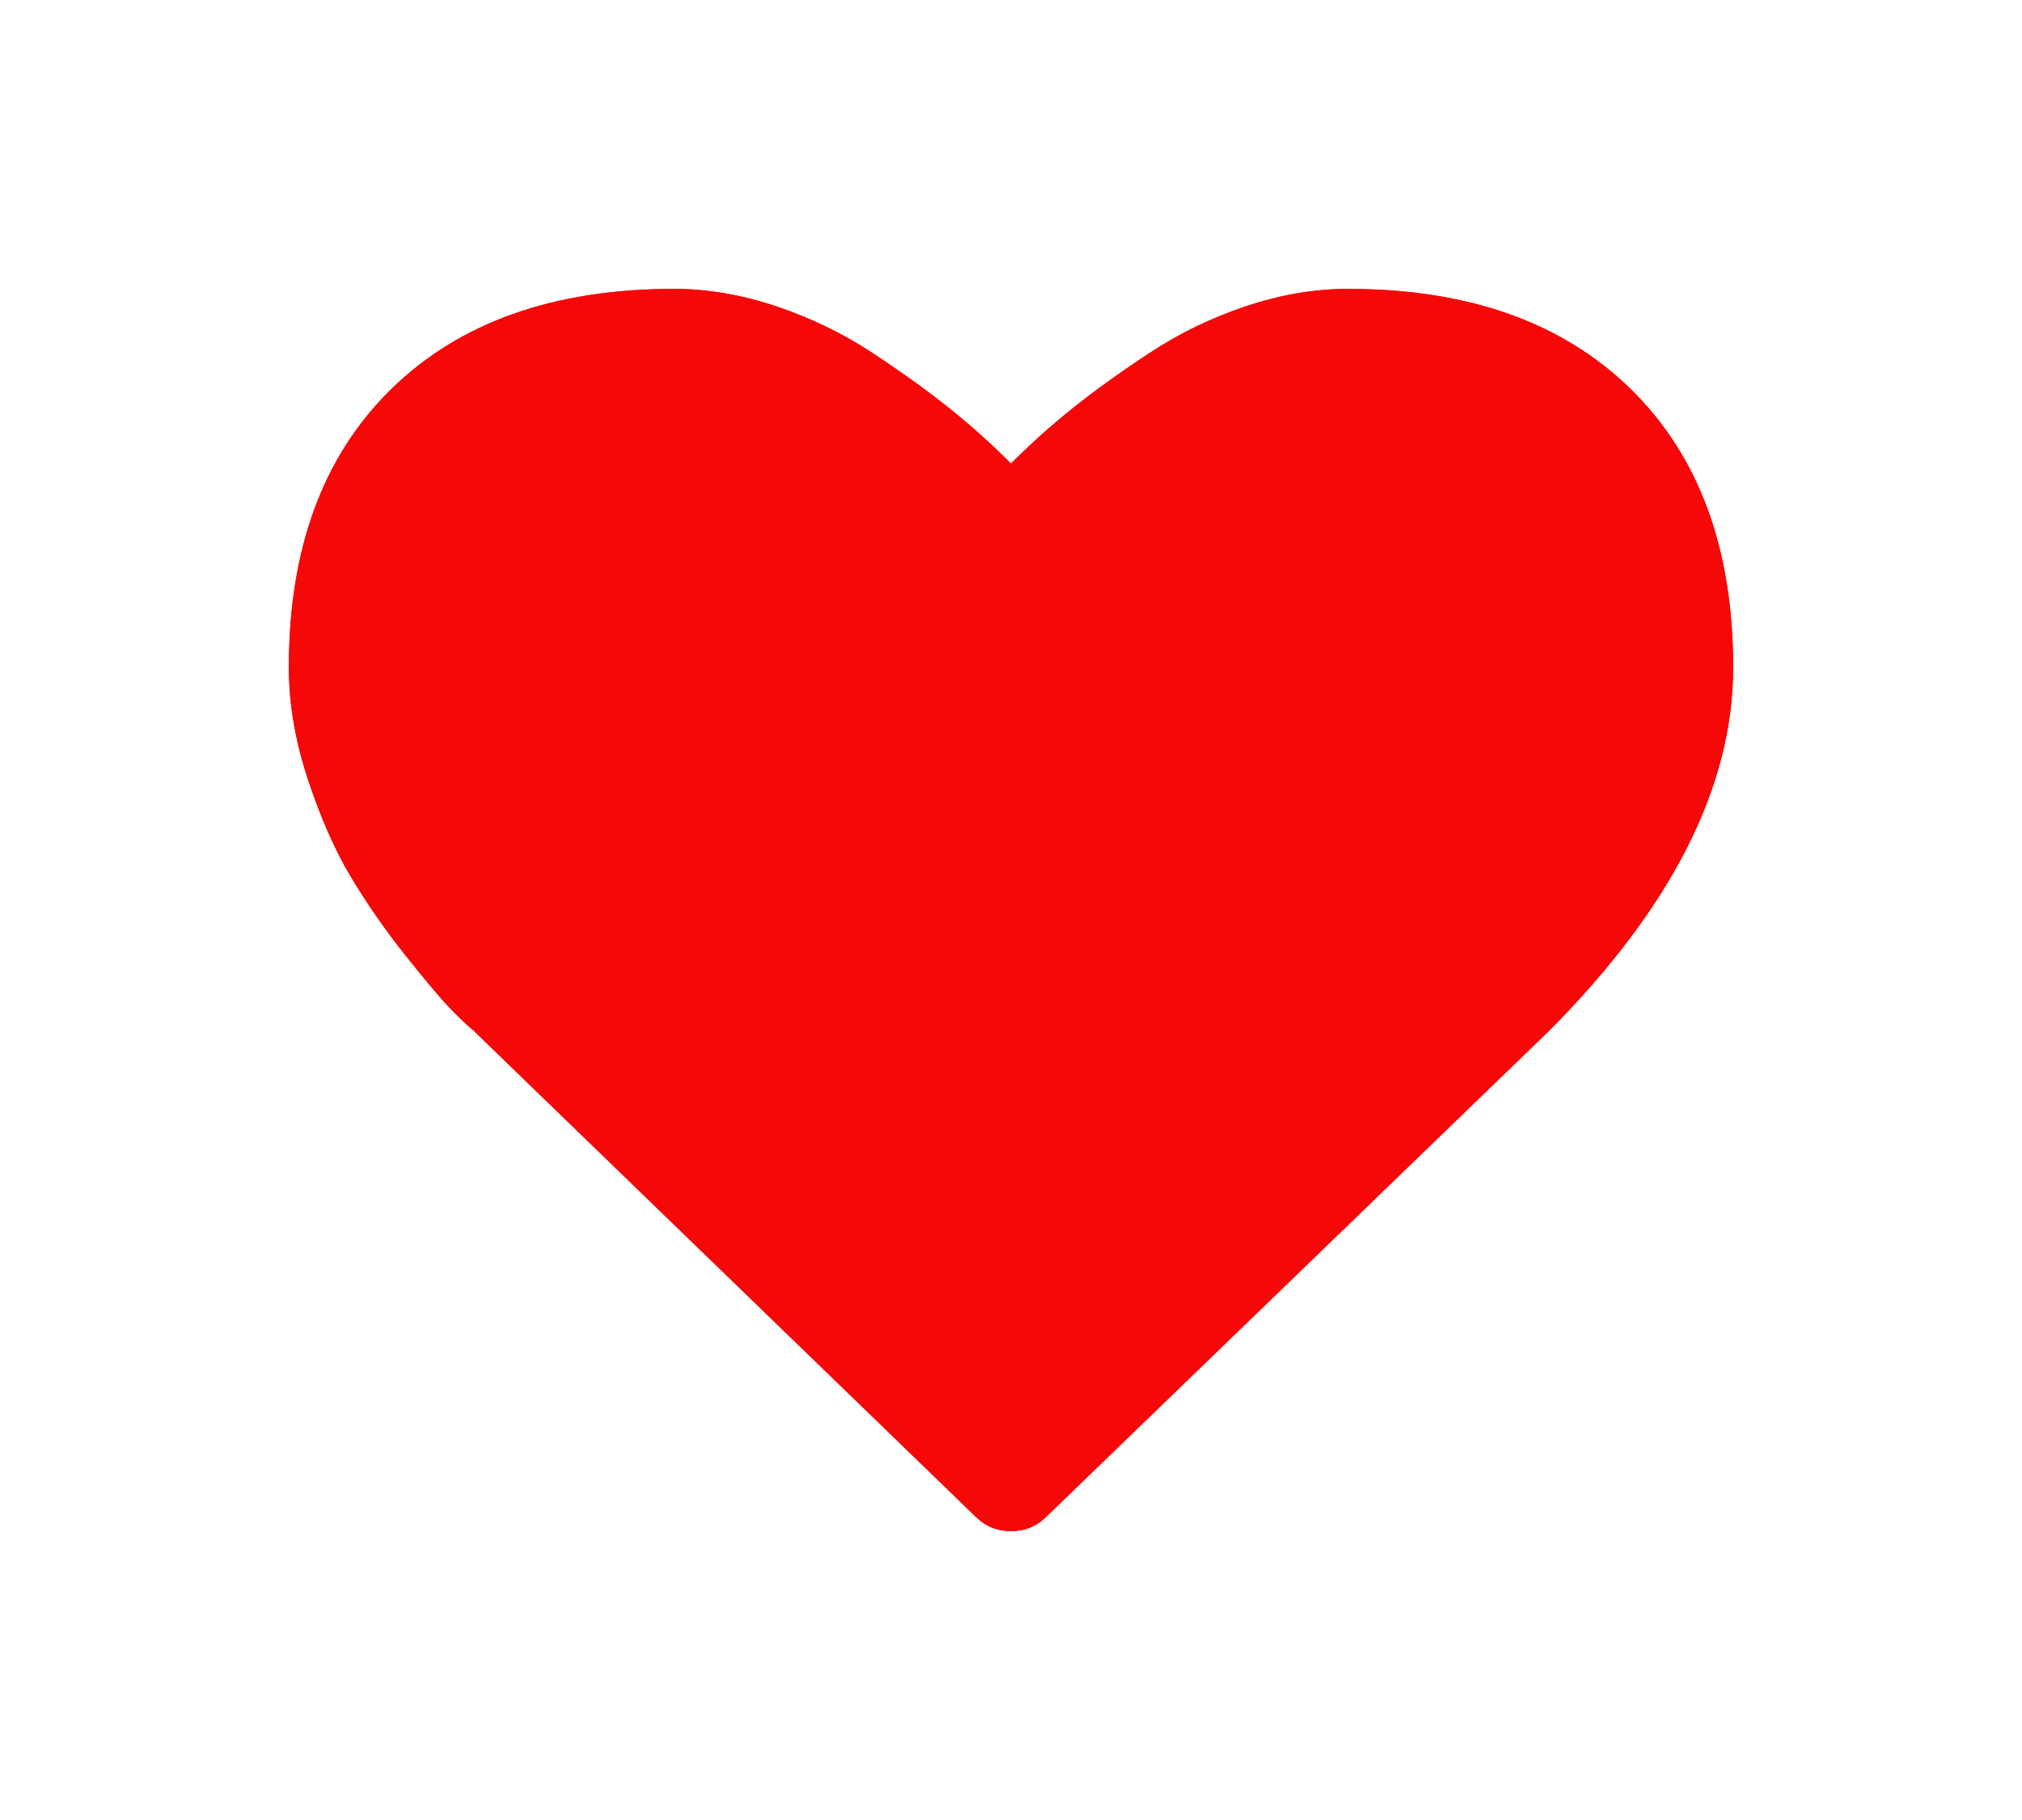 ﻿<?xml version="1.0" encoding="utf-8"?>
<svg version="1.1" xmlns:xlink="http://www.w3.org/1999/xlink" width="70px" height="63px" xmlns="http://www.w3.org/2000/svg">
  <defs>
    <filter x="150px" y="240px" width="70px" height="63px" filterUnits="userSpaceOnUse" id="filter51">
      <feOffset dx="0" dy="0" in="SourceAlpha" result="shadowOffsetInner" />
      <feGaussianBlur stdDeviation="5" in="shadowOffsetInner" result="shadowGaussian" />
      <feComposite in2="shadowGaussian" operator="atop" in="SourceAlpha" result="shadowComposite" />
      <feColorMatrix type="matrix" values="0 0 0 0 0  0 0 0 0 0  0 0 0 0 0  0 0 0 0.314 0  " in="shadowComposite" />
    </filter>
    <g id="widget52">
      <path d="M 26.228 42.496  C 25.893 42.832  25.484 43  25 43  C 24.516 43  24.107 42.832  23.772 42.496  L 6.362 25.643  C 6.176 25.494  5.92 25.251  5.594 24.915  C 5.269 24.579  4.753 23.968  4.046 23.082  C 3.339 22.195  2.706 21.285  2.148 20.352  C 1.59 19.419  1.093 18.29  0.656 16.965  C 0.219 15.64  0 14.352  0 13.102  C 0 8.996  1.181 5.786  3.544 3.471  C 5.906 1.157  9.17 0  13.337 0  C 14.49 0  15.667 0.201  16.867 0.602  C 18.066 1.003  19.182 1.544  20.215 2.226  C 21.247 2.907  22.135 3.546  22.879 4.143  C 23.624 4.74  24.33 5.375  25 6.047  C 25.67 5.375  26.376 4.74  27.121 4.143  C 27.865 3.546  28.753 2.907  29.785 2.226  C 30.818 1.544  31.934 1.003  33.133 0.602  C 34.333 0.201  35.51 0  36.663 0  C 40.83 0  44.094 1.157  46.456 3.471  C 48.819 5.786  50 8.996  50 13.102  C 50 17.226  47.87 21.425  43.61 25.699  L 26.228 42.496  Z " fill-rule="nonzero" fill="#f60808" stroke="none" transform="matrix(1 0 0 1 160 250 )" />
    </g>
  </defs>
  <g transform="matrix(1 0 0 1 -150 -240 )">
    <use xlink:href="#widget52" filter="url(#filter51)" />
    <use xlink:href="#widget52" />
  </g>
</svg>
